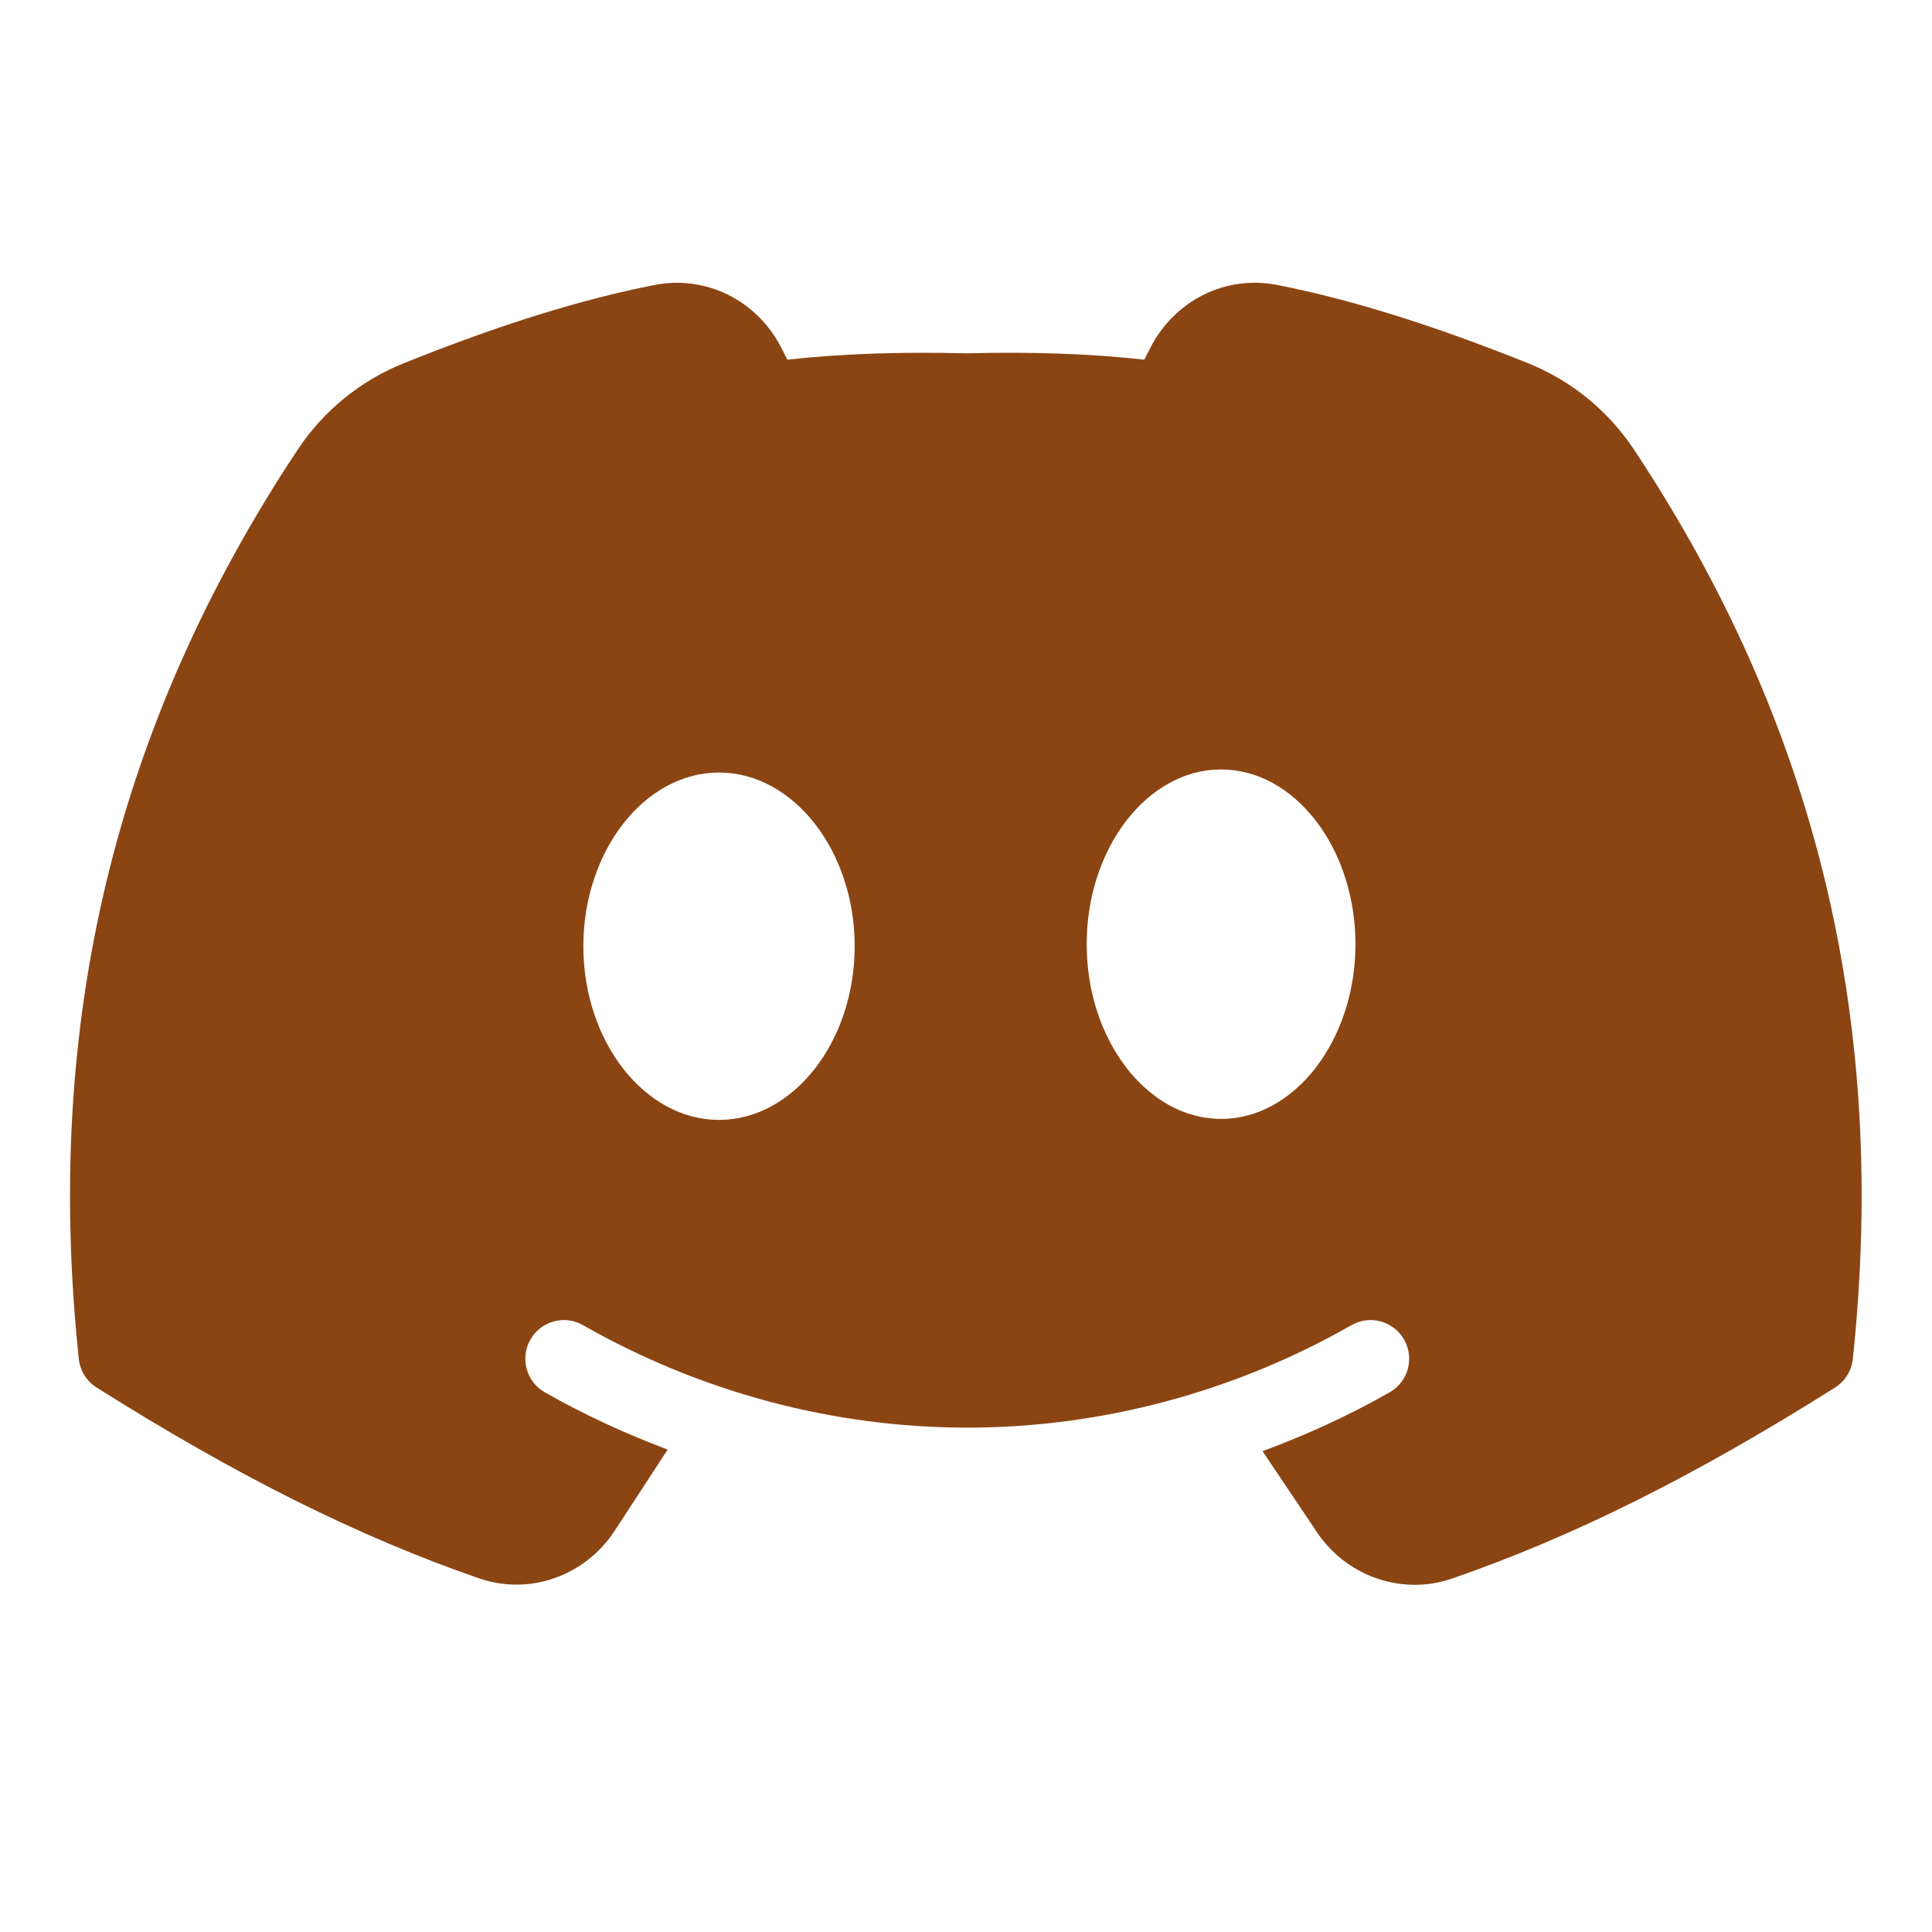 <svg xmlns="http://www.w3.org/2000/svg" xmlns:xlink="http://www.w3.org/1999/xlink" viewBox="0,0,256,256" width="50px" height="50px" fill-rule="nonzero"><g fill="#8b4513" fill-rule="nonzero" stroke="none" stroke-width="1" stroke-linecap="butt" stroke-linejoin="miter" stroke-miterlimit="10" stroke-dasharray="" stroke-dashoffset="0" font-family="none" font-weight="none" font-size="none" text-anchor="none" style="mix-blend-mode: normal"><g transform="scale(5.12,5.12)"><path d="M42.298,11.65c-0.676,-1.021 -1.633,-1.802 -2.768,-2.256c-2.464,-0.988 -4.583,-1.648 -6.479,-2.02c-1.33,-0.26 -2.647,0.394 -3.28,1.626l-0.158,0.308c-1.404,-0.155 -2.895,-0.207 -4.593,-0.164c-1.741,-0.042 -3.237,0.009 -4.643,0.164l-0.157,-0.308c-0.633,-1.232 -1.952,-1.885 -3.279,-1.625c-1.896,0.371 -4.016,1.031 -6.479,2.02c-1.134,0.454 -2.091,1.234 -2.768,2.256c-4.721,7.131 -6.571,14.823 -5.655,23.517c0.032,0.305 0.202,0.578 0.461,0.741c3.632,2.29 6.775,3.858 9.891,4.936c1.303,0.455 2.748,-0.054 3.517,-1.229l1.371,-2.101c-1.092,-0.412 -2.158,-0.9 -3.18,-1.483c-0.479,-0.273 -0.646,-0.884 -0.373,-1.363c0.273,-0.481 0.884,-0.65 1.364,-0.373c3.041,1.734 6.479,2.651 9.942,2.651c3.463,0 6.901,-0.917 9.942,-2.651c0.479,-0.277 1.09,-0.108 1.364,0.373c0.273,0.479 0.106,1.09 -0.373,1.363c-1.056,0.603 -2.16,1.105 -3.291,1.524l1.411,2.102c0.581,0.865 1.54,1.357 2.528,1.357c0.322,0 0.647,-0.053 0.963,-0.161c3.125,-1.079 6.274,-2.649 9.914,-4.944c0.259,-0.163 0.429,-0.437 0.461,-0.741c0.918,-8.695 -0.932,-16.388 -5.653,-23.519zM18.608,28.983c-1.926,0 -3.511,-2.029 -3.511,-4.495c0,-2.466 1.585,-4.495 3.511,-4.495c1.926,0 3.511,2.029 3.511,4.495c0,2.466 -1.585,4.495 -3.511,4.495zM31.601,28.957c-1.908,0 -3.478,-2.041 -3.478,-4.522c0,-2.481 1.57,-4.522 3.478,-4.522c1.908,0 3.478,2.041 3.478,4.522c0,2.481 -1.57,4.522 -3.478,4.522z"></path></g></g></svg>